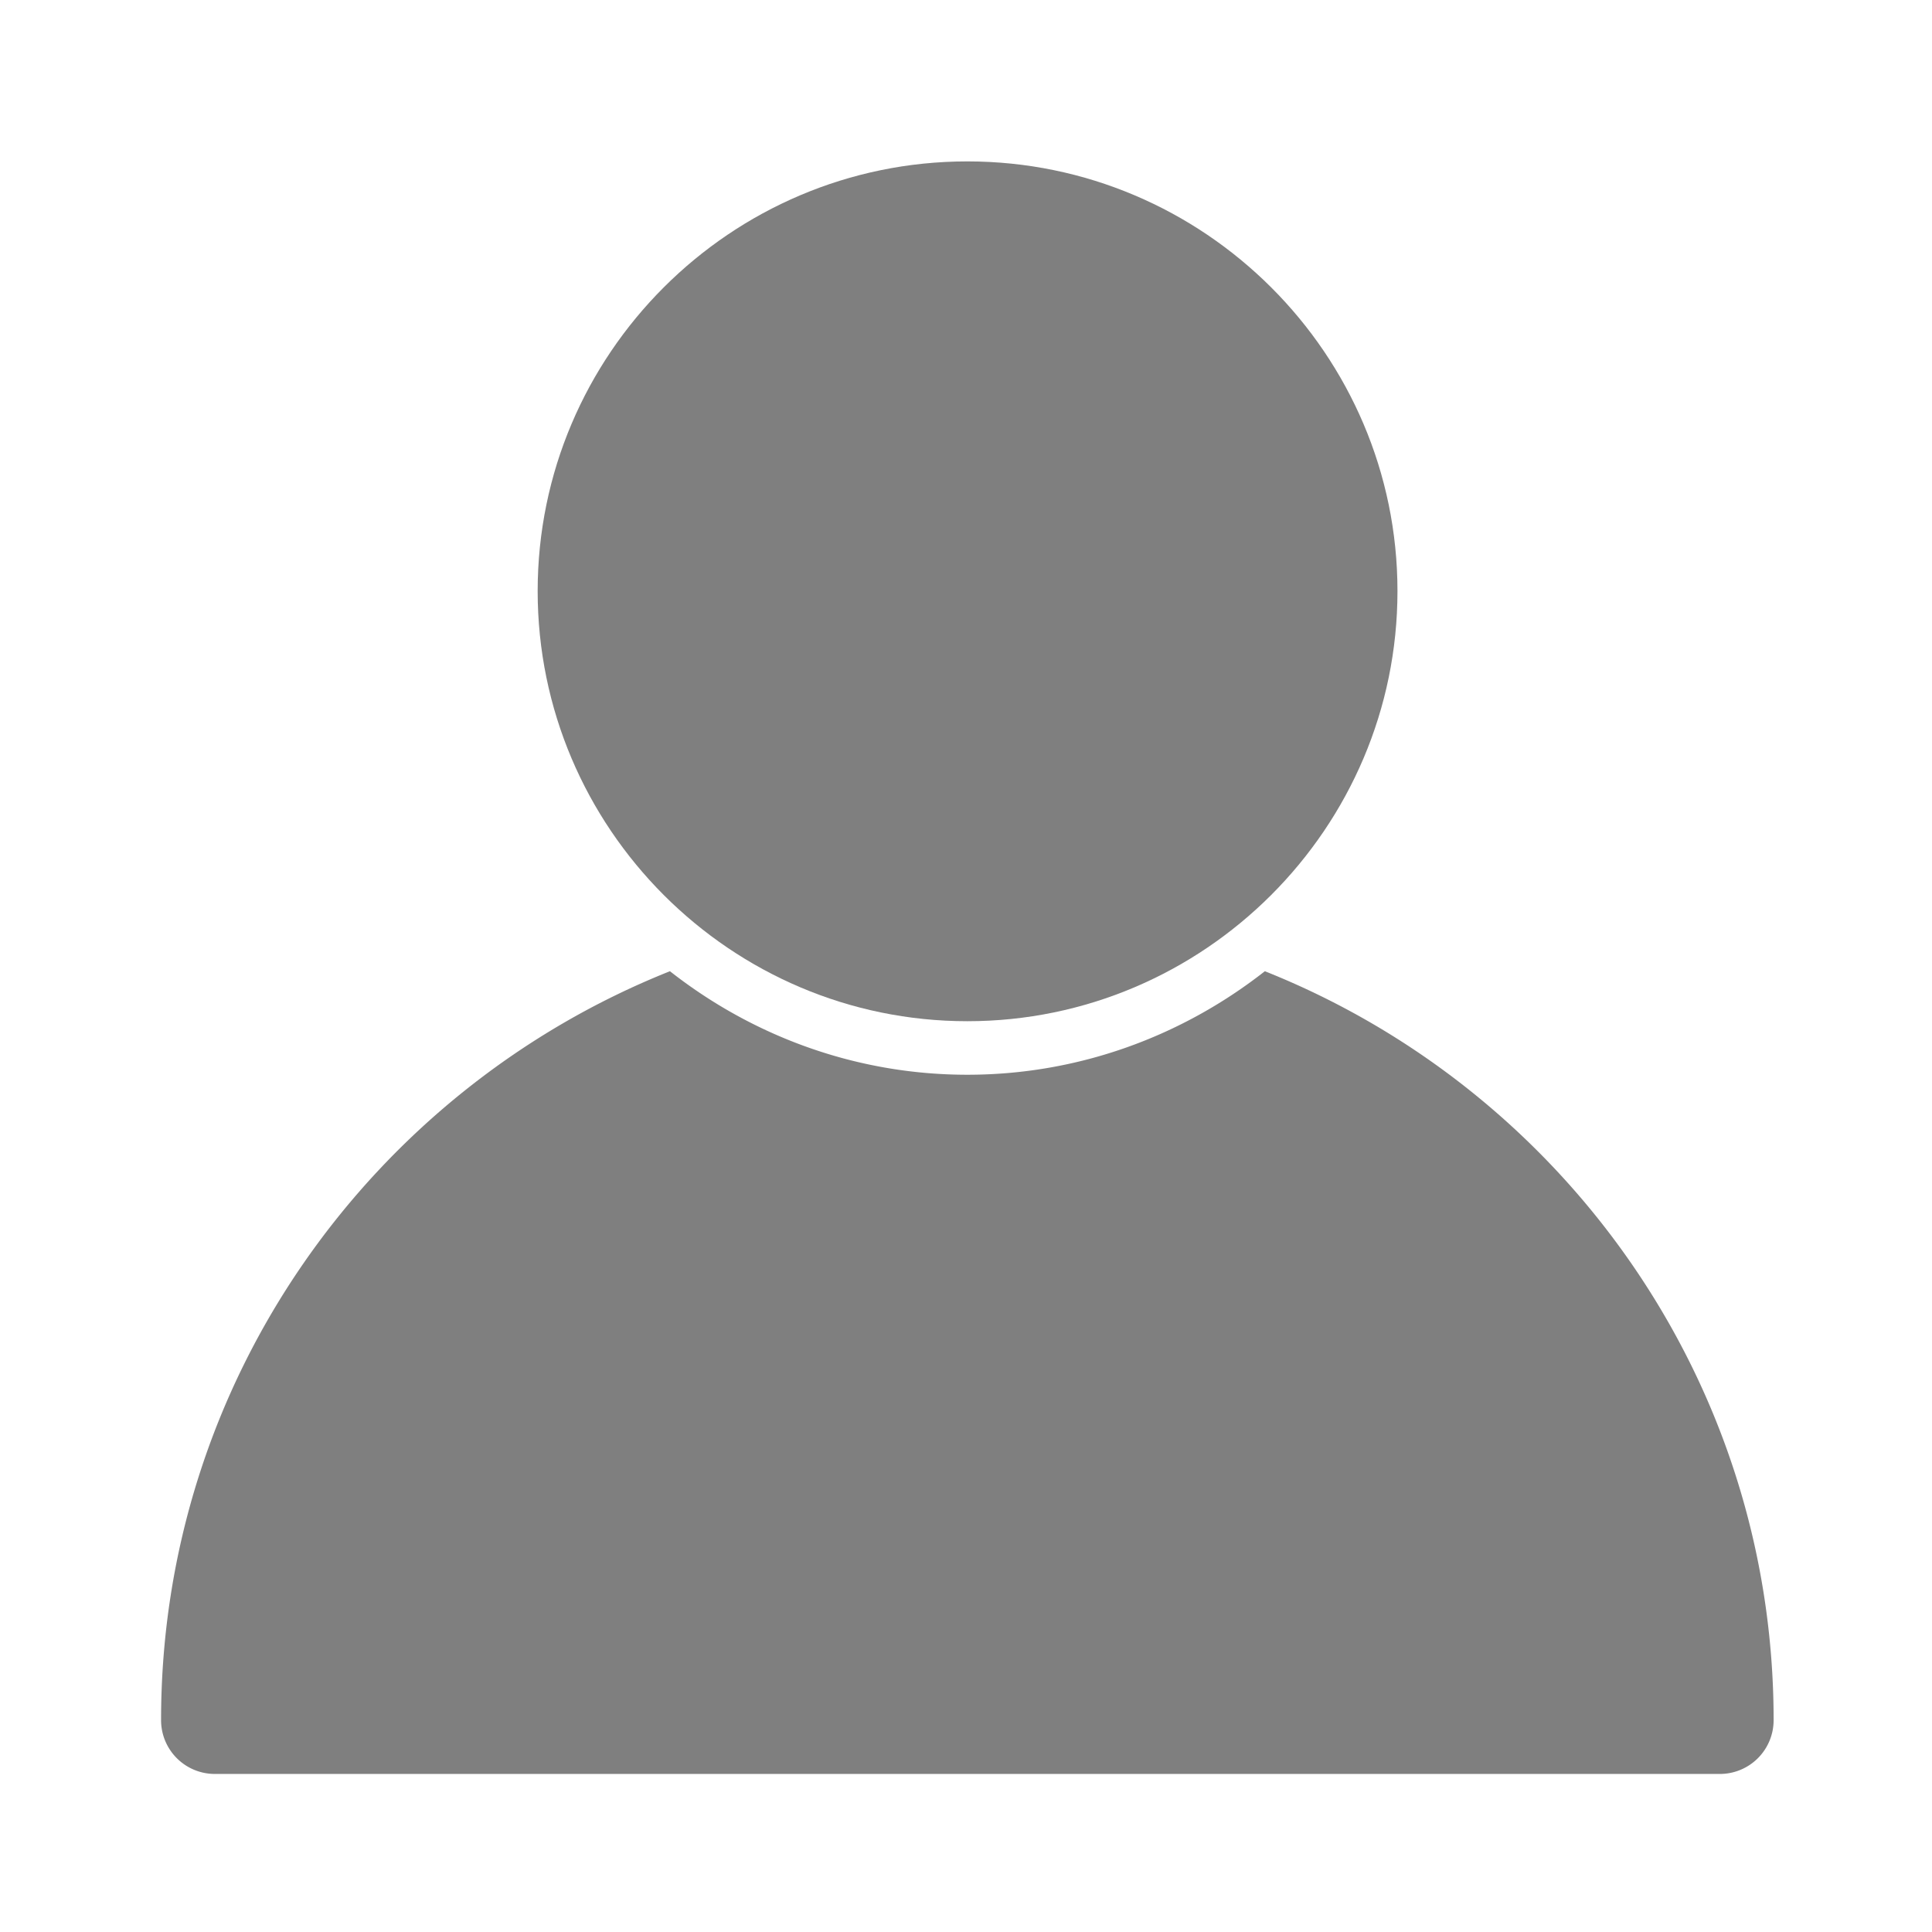 <?xml version="1.0" encoding="UTF-8"?>
<svg version="1.1" viewBox="0 0 240 240" xmlns="http://www.w3.org/2000/svg">
 <g transform="matrix(25.197 0 0 25.197 13.359 -7256.82)" style="opacity:.5;stroke-width:.04">
  <path transform="matrix(.265 0 0 .265 0 288.533)" d="m10.463 16.07c-5.538 2.207-9.467 7.613-9.467 13.93a1 1 0 0 0 1.004 1.004h28a1 1 0 0 0 0.996-1.004c5e-6 -6.317-3.927-11.722-9.465-13.93-1.531 1.201-3.452 1.926-5.535 1.926-2.083 0-4.003-0.725-5.533-1.926z" style="color-rendering:auto;color:#000000;dominant-baseline:auto;font-feature-settings:normal;font-variant-alternates:normal;font-variant-caps:normal;font-variant-ligatures:normal;font-variant-numeric:normal;font-variant-position:normal;image-rendering:auto;isolation:auto;mix-blend-mode:normal;opacity:1;paint-order:stroke fill markers;shape-padding:0;shape-rendering:auto;solid-color:#000000;text-decoration-color:#000000;text-decoration-line:none;text-decoration-style:solid;text-indent:0;text-orientation:mixed;text-transform:none;white-space:normal"/>
  <path transform="matrix(.265 0 0 .265 0 288.533)" d="m15.996 1.004c-4.406 0-7.994 3.588-7.994 7.994 4.2e-6 4.406 3.588 8.002 7.994 8.002s8.002-3.596 8.002-8.002c-4e-6 -4.406-3.596-7.994-8.002-7.994z" style="color-rendering:auto;color:#000000;dominant-baseline:auto;font-feature-settings:normal;font-variant-alternates:normal;font-variant-caps:normal;font-variant-ligatures:normal;font-variant-numeric:normal;font-variant-position:normal;image-rendering:auto;isolation:auto;mix-blend-mode:normal;opacity:1;paint-order:stroke fill markers;shape-padding:0;shape-rendering:auto;solid-color:#000000;text-decoration-color:#000000;text-decoration-line:none;text-decoration-style:solid;text-indent:0;text-orientation:mixed;text-transform:none;white-space:normal"/>
 </g>
</svg>
